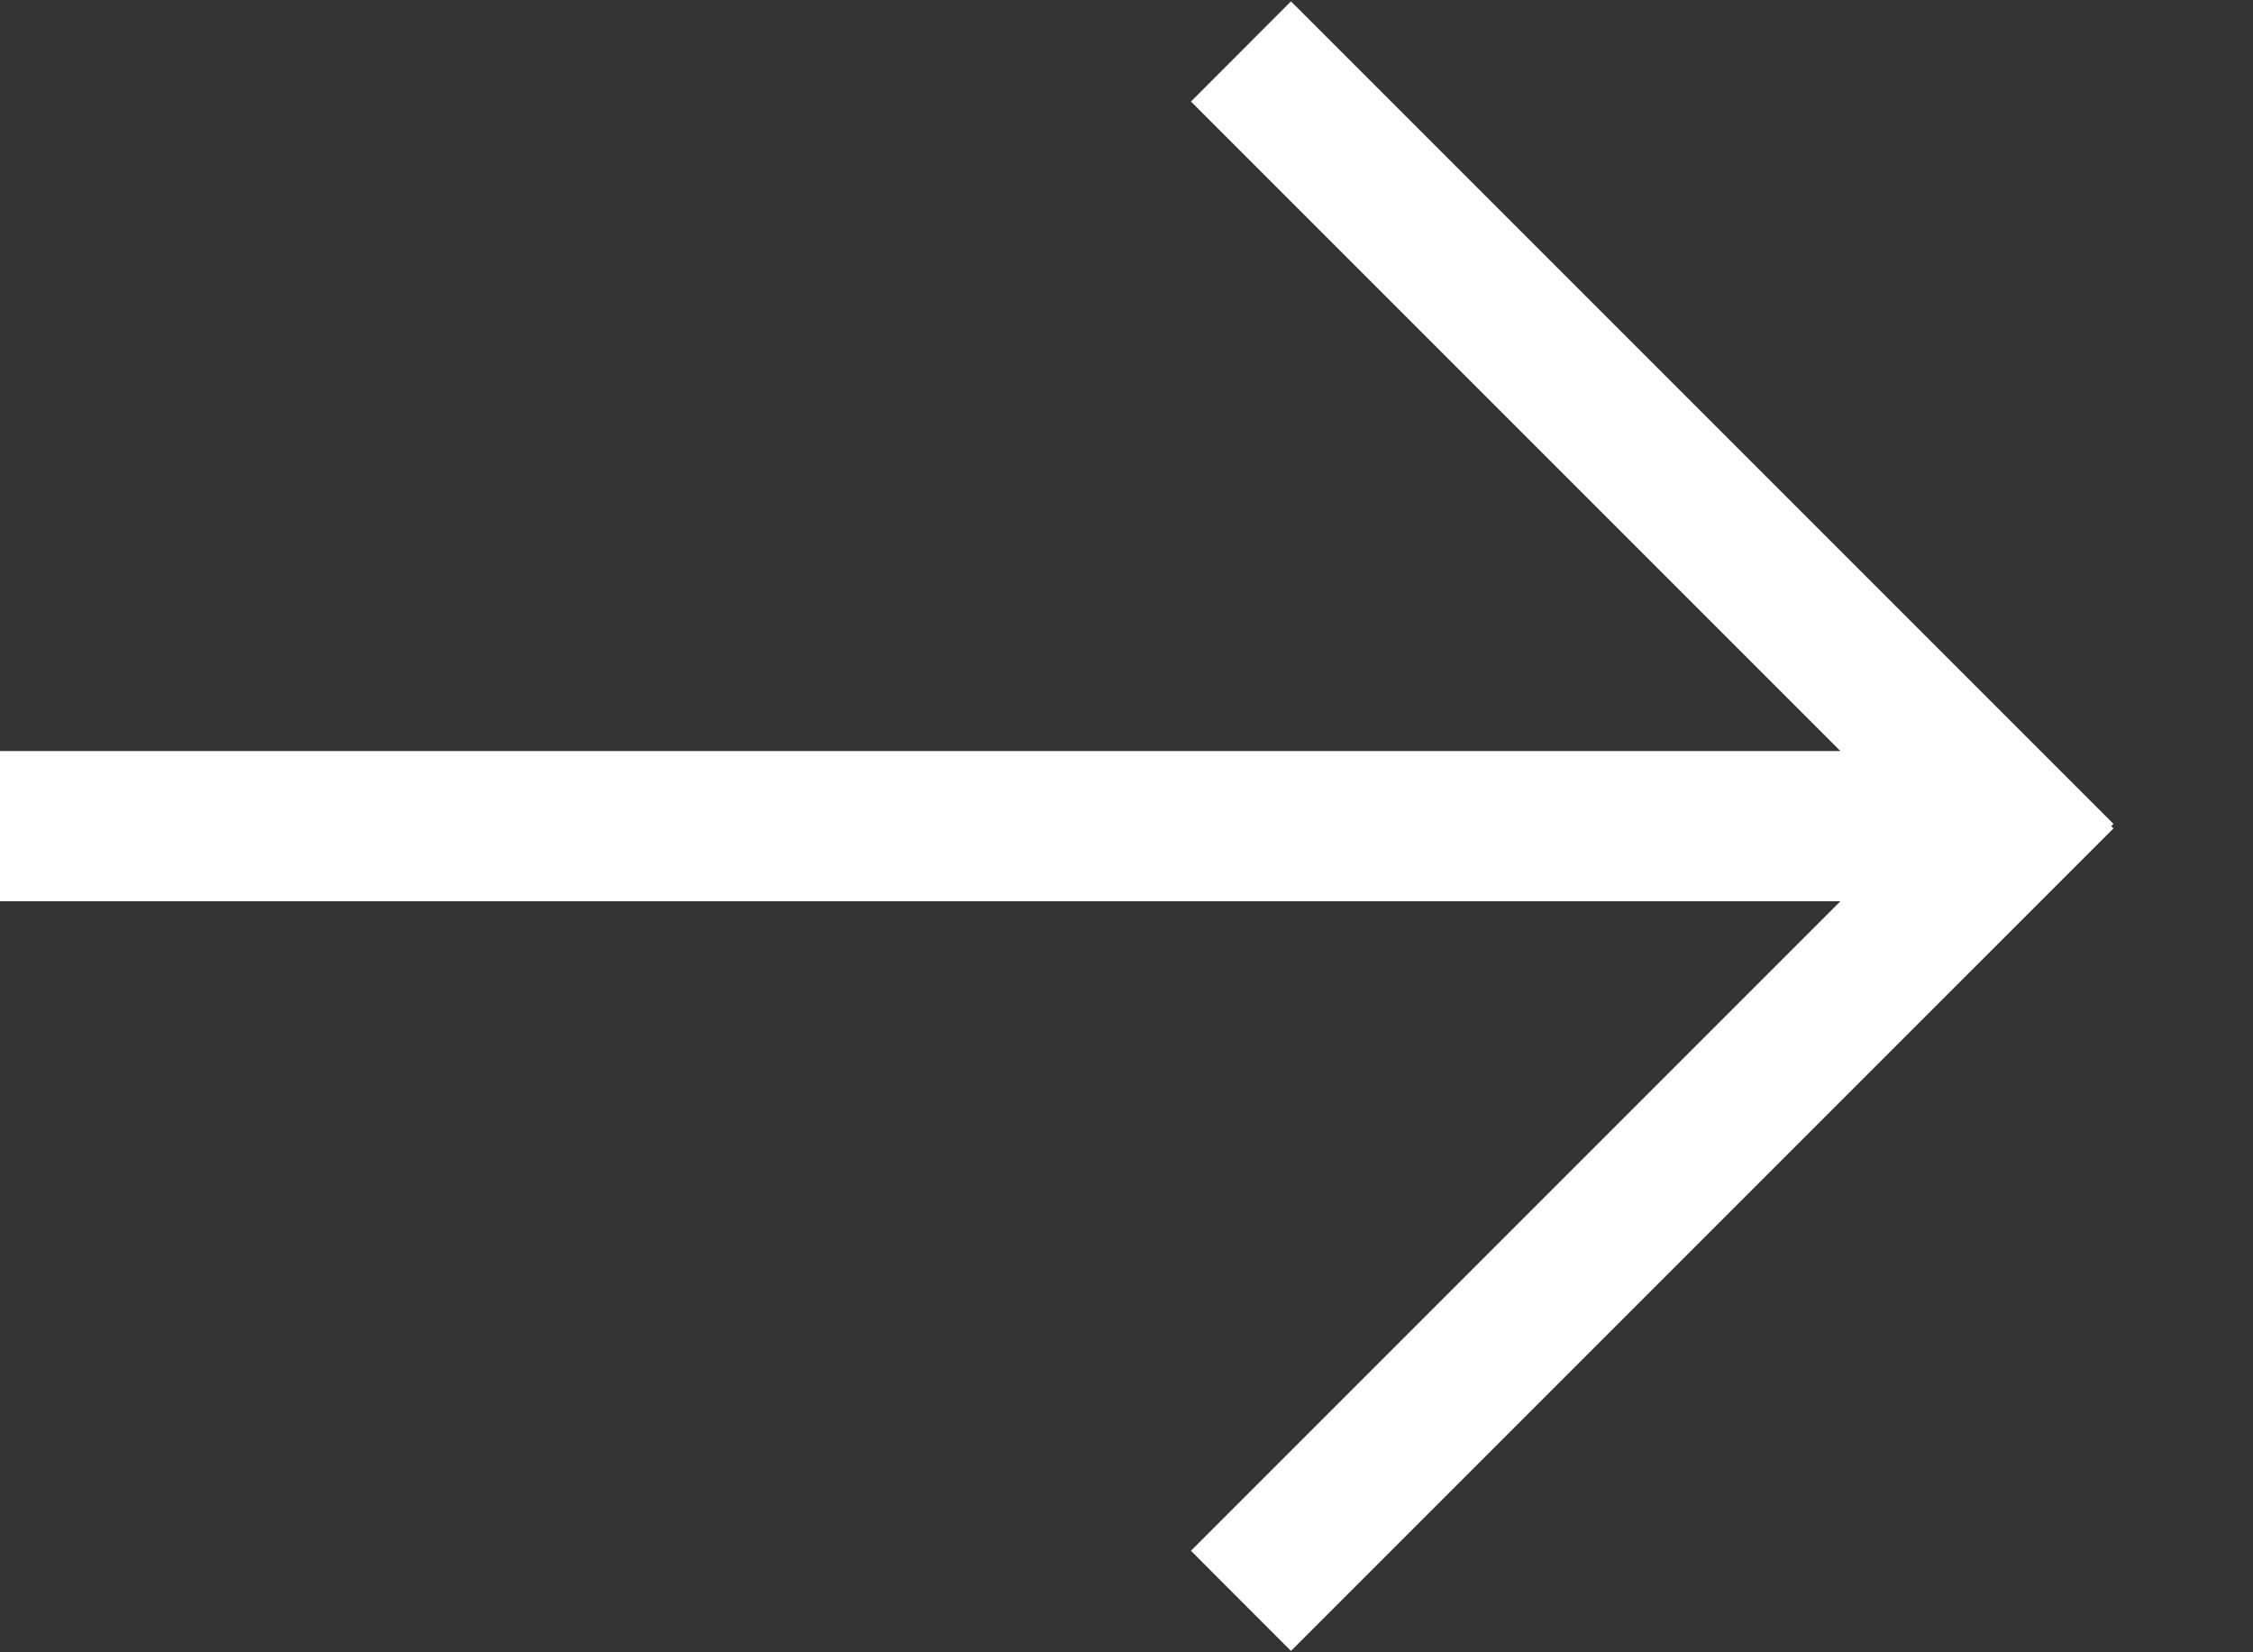 <?xml version="1.0" encoding="UTF-8"?>
<svg width="15px" height="11px" viewBox="0 0 15 11" version="1.1" xmlns="http://www.w3.org/2000/svg" xmlns:xlink="http://www.w3.org/1999/xlink">
    <rect x="0" y="0" width="15" height="11" fill="#333333" stroke="none"/>
    <!-- Generator: Sketch 50.2 (55047) - http://www.bohemiancoding.com/sketch -->
    <title>Group 5</title>
    <desc>Created with Sketch.</desc>
    <defs></defs>
    <g id="Mobile-320" stroke="none" stroke-width="1" fill="none" fill-rule="evenodd">
        <g id="2" transform="translate(-1262, -616)" fill="#FFFFFF">
            <g id="Group-2" transform="translate(1098, 608)">
                <g id="Group-5" transform="translate(171, 13.5) rotate(-90) translate(-171, -13.5) translate(165.5, 6.5)">
                    <rect id="Rectangle-7" x="5" y="3.18323146e-12" width="1" height="13"></rect>
                    <path d="M5.5,12.753 L10.324,7.929 L10.991,8.595 L5.515,14.071 L5.5,14.056 L5.485,14.071 L0.009,8.595 L0.676,7.929 L5.5,12.753 Z" id="Combined-Shape"></path>
                </g>
            </g>
        </g>
    </g>
</svg>